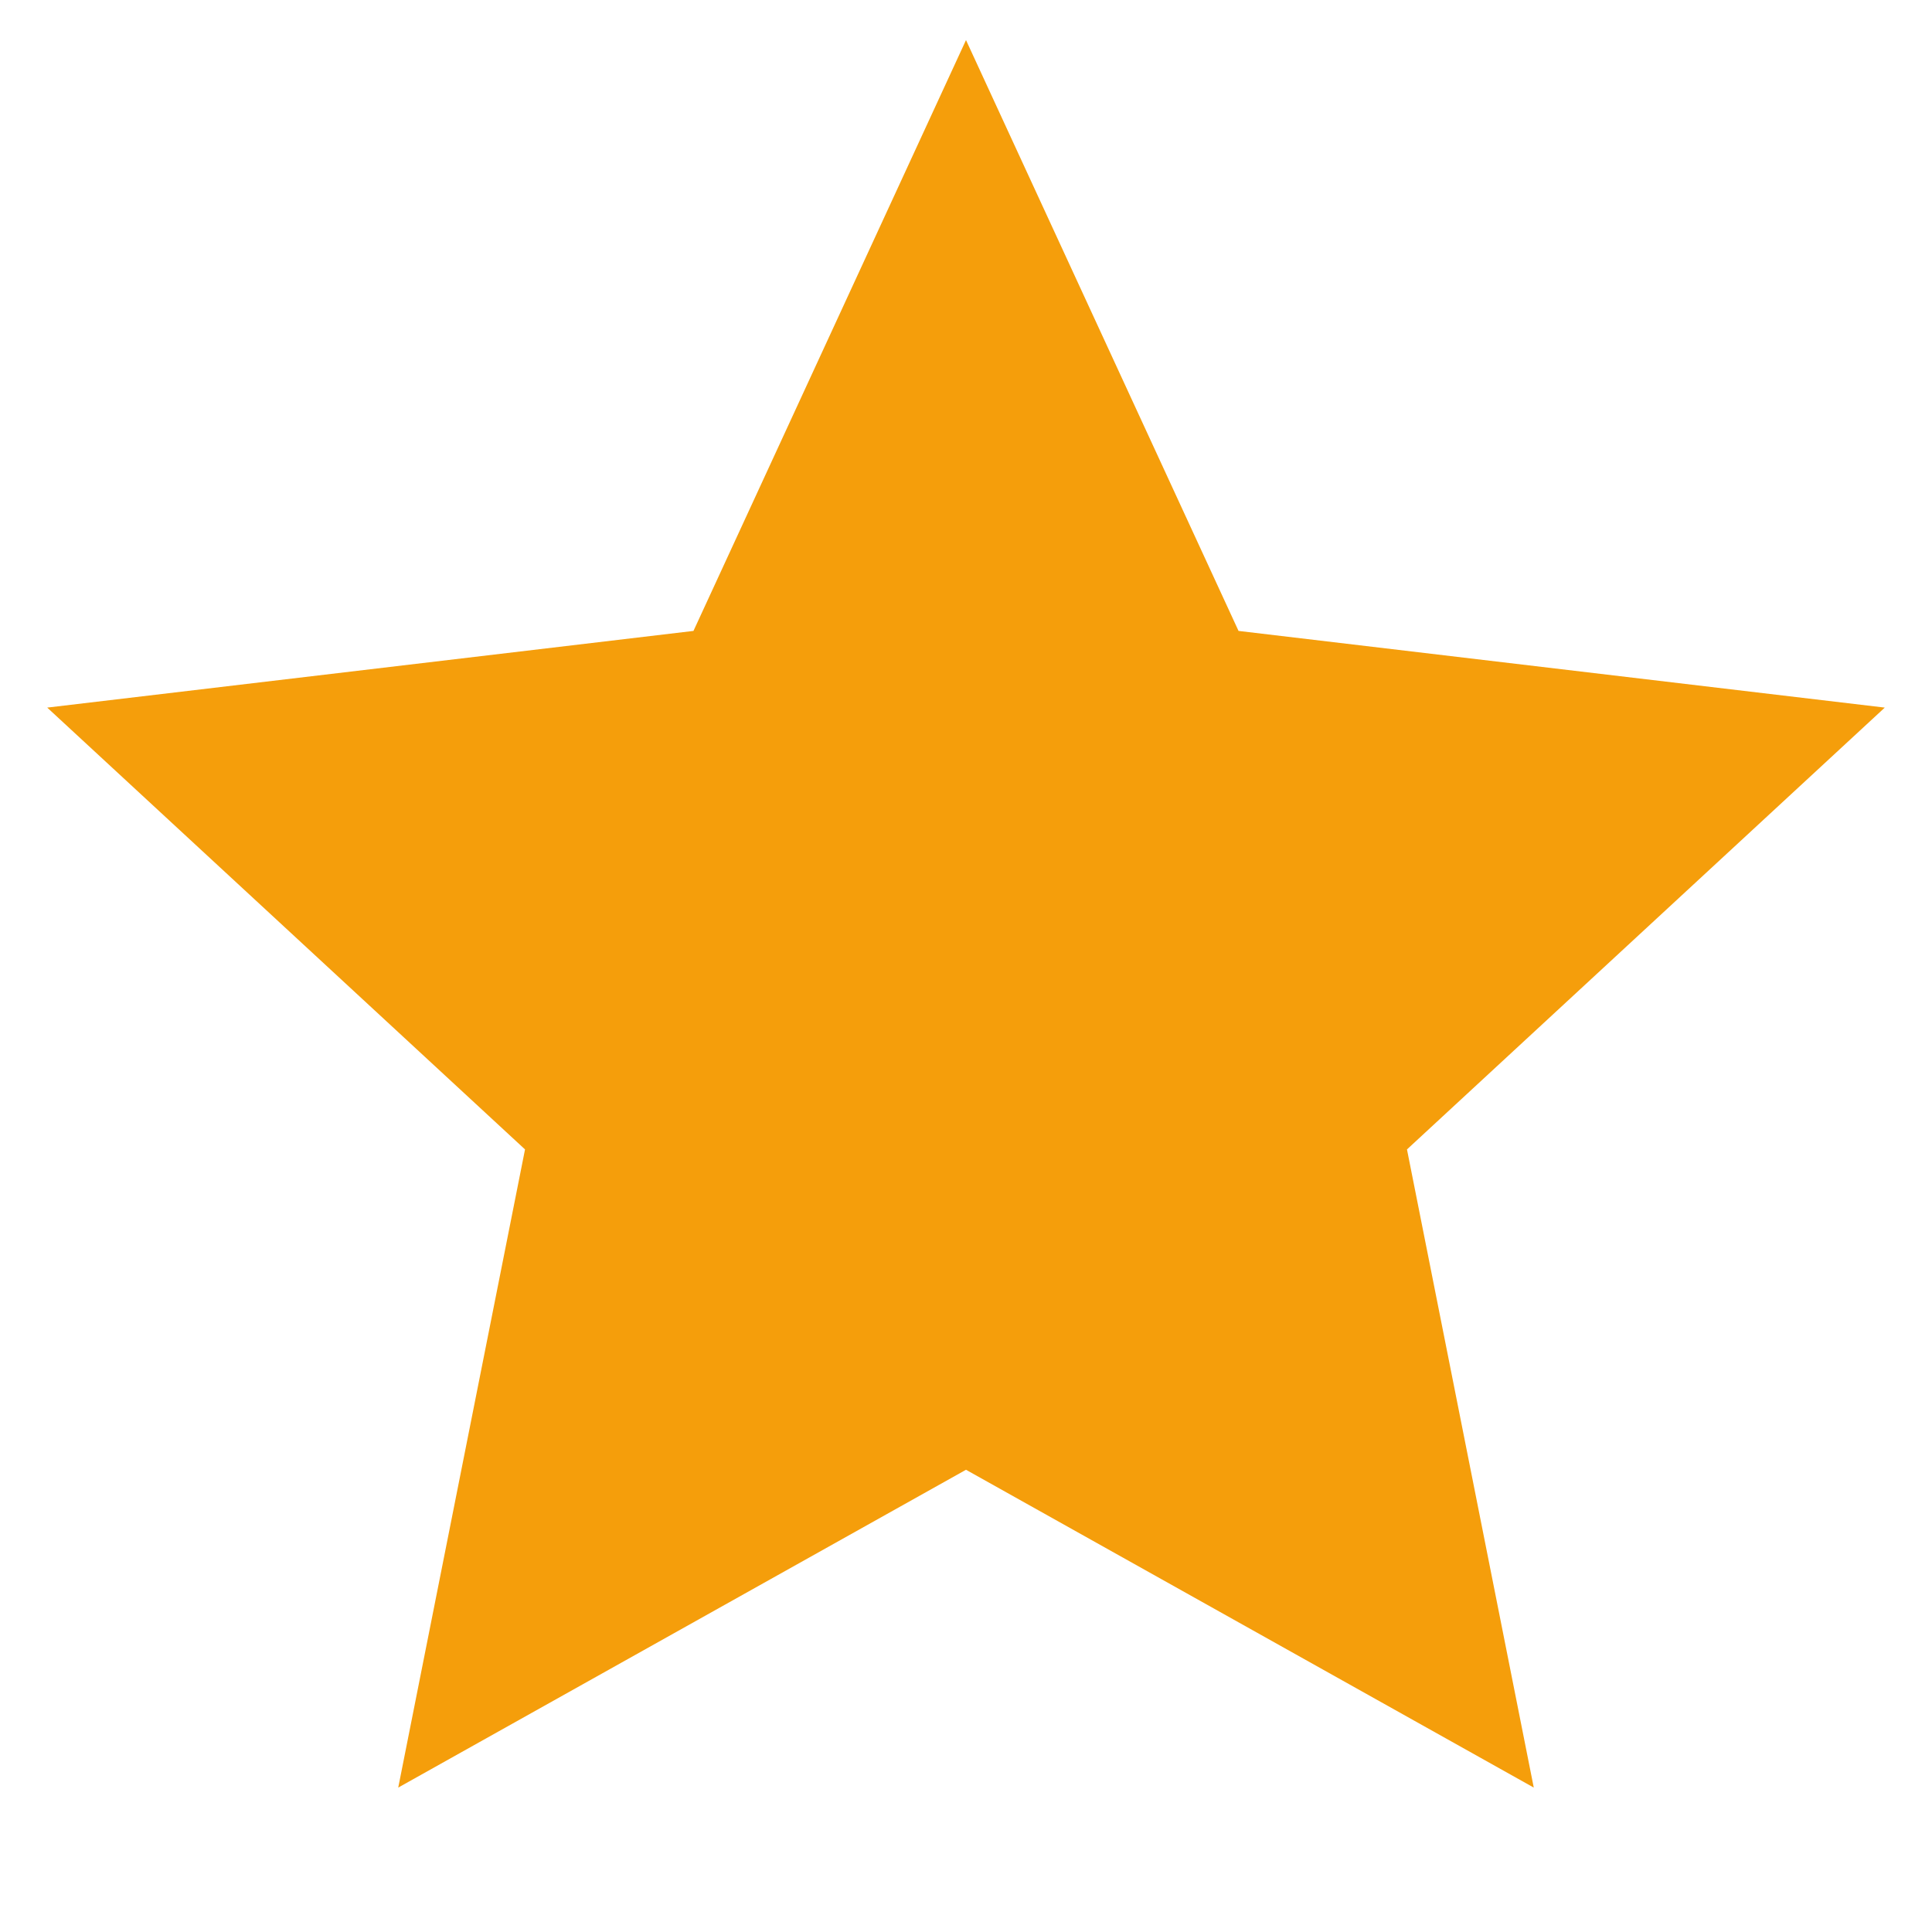 <svg width="16" height="16" viewBox="0 0 16 16" fill="none" xmlns="http://www.w3.org/2000/svg">
<path d="M8 12.172L3.298 14.804L4.348 9.519L0.391 5.86L5.743 5.225L8 0.332L10.257 5.225L15.609 5.86L11.652 9.519L12.702 14.804L8 12.172Z" fill="#F59E0B"/>
</svg>
